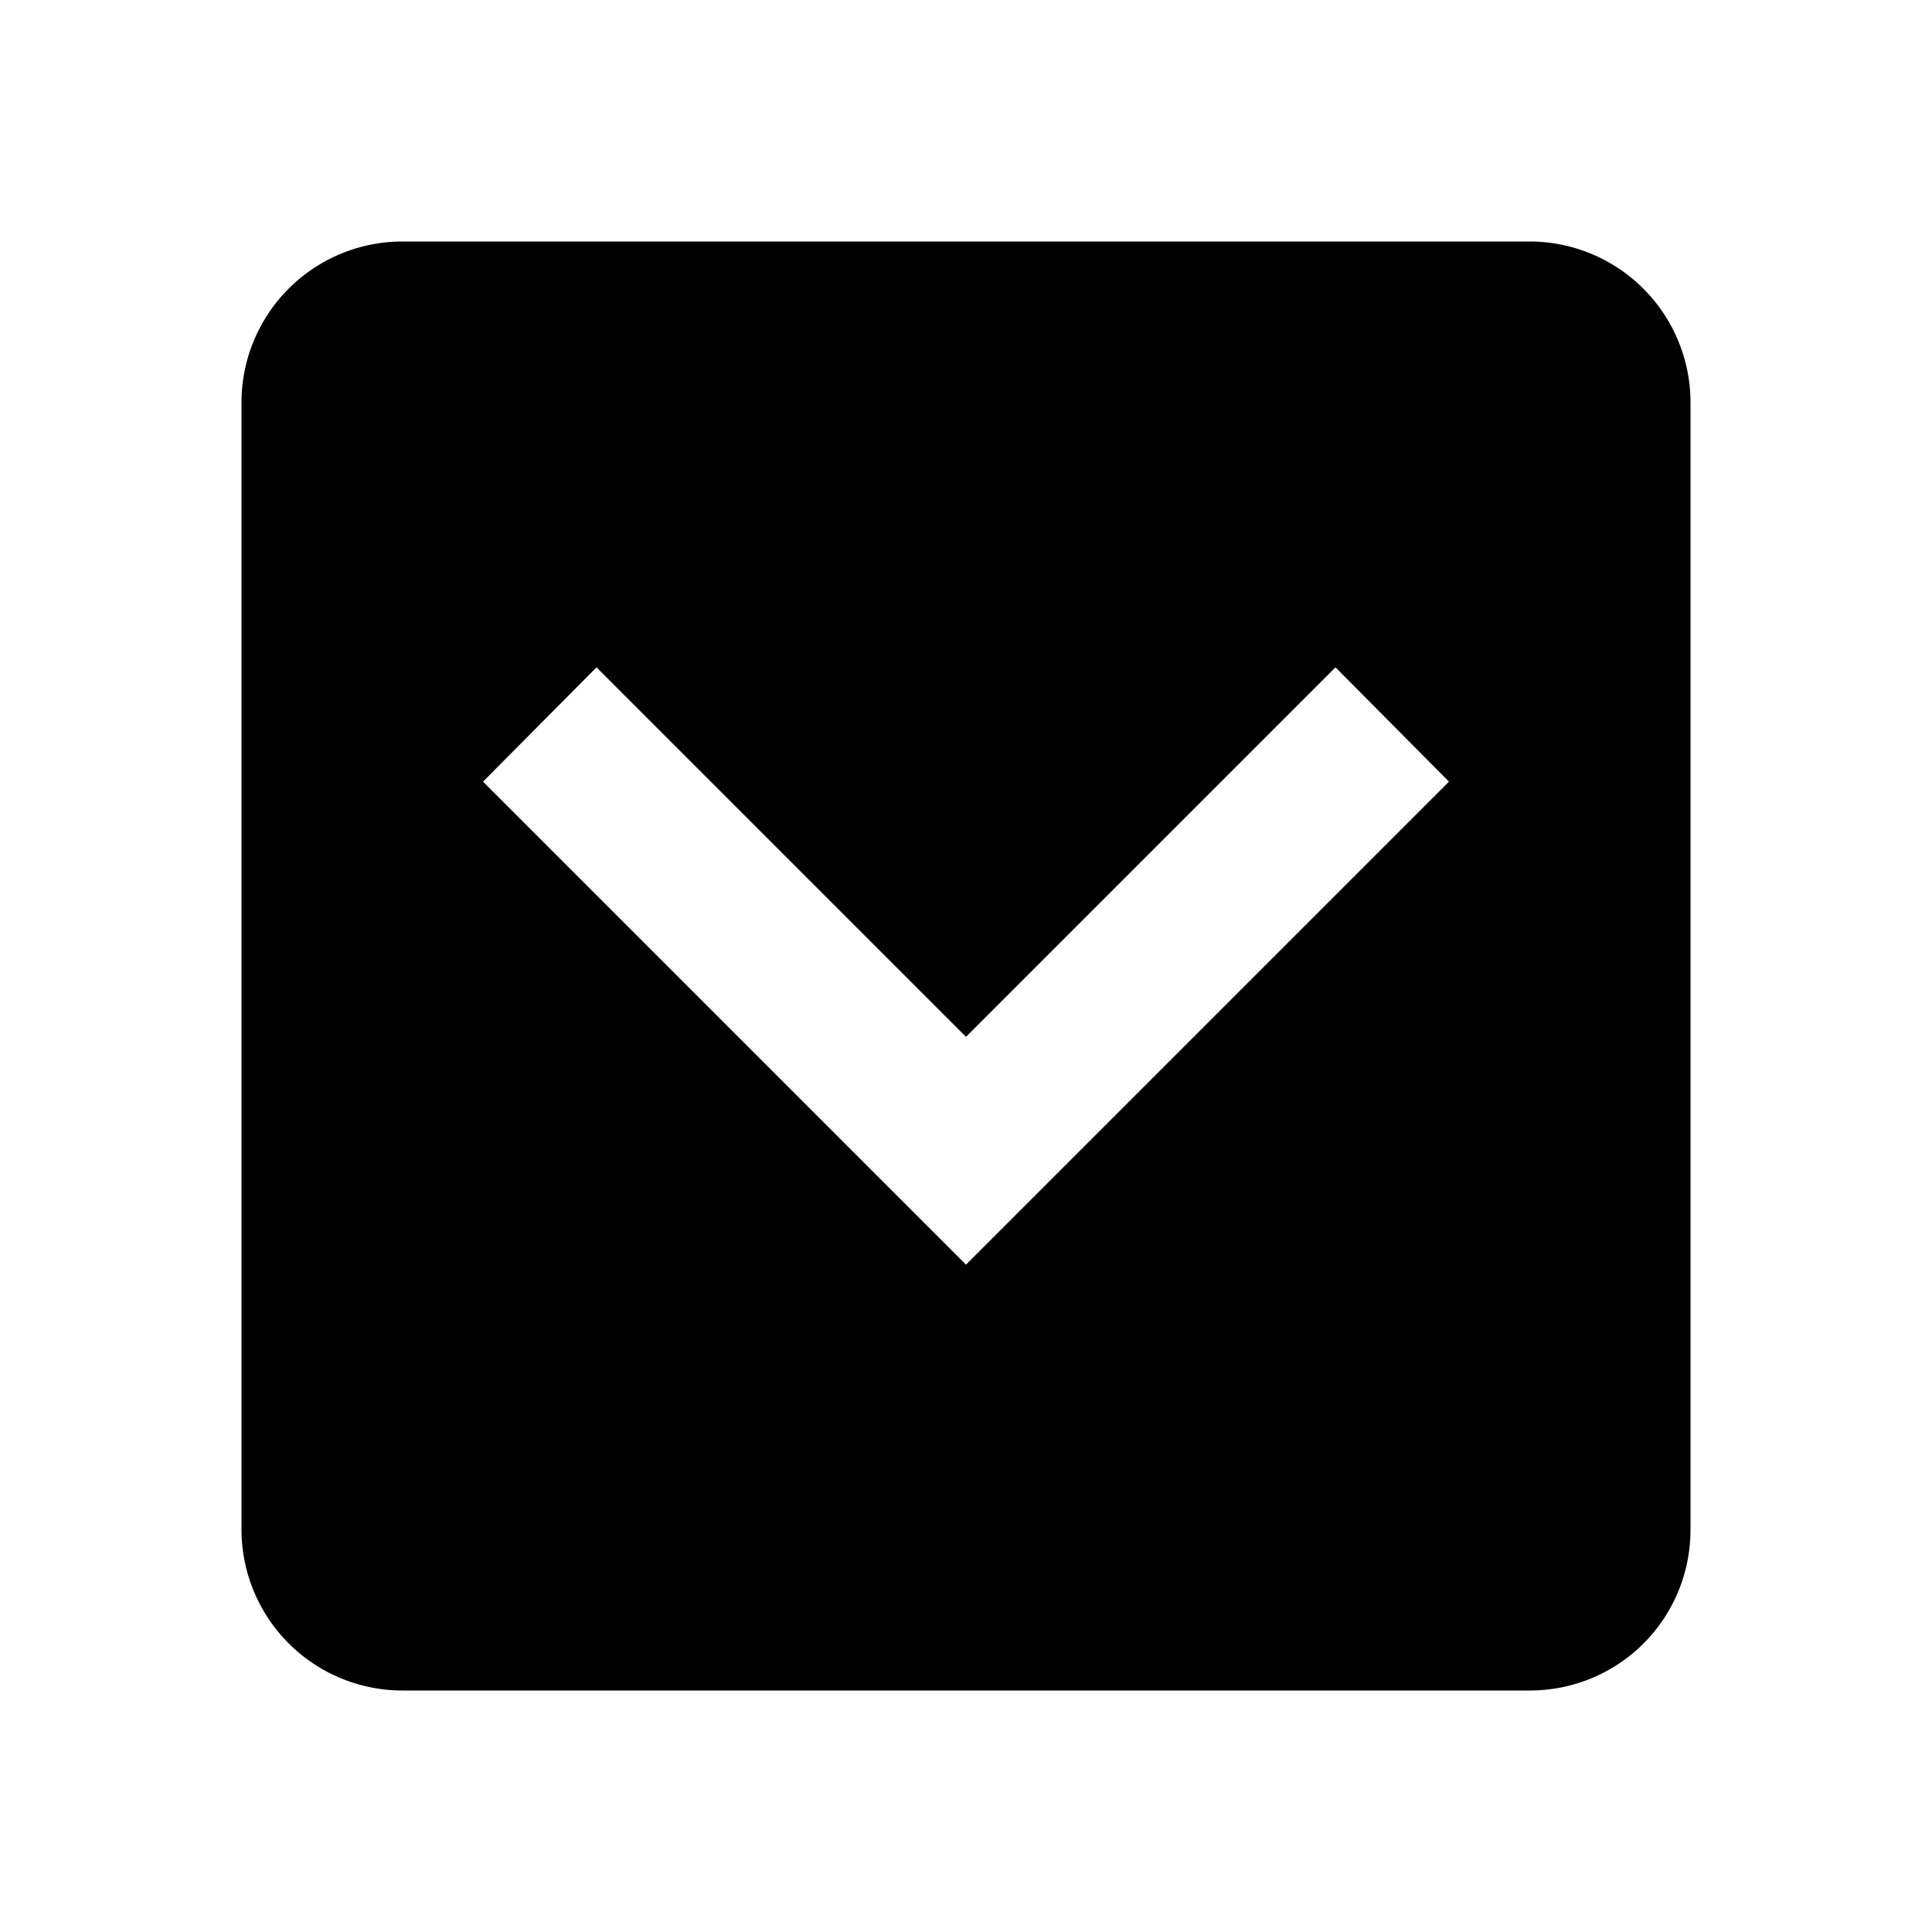 <svg xmlns="http://www.w3.org/2000/svg" viewBox="0 0 24 24"><path fill="currentColor" d="M19 3H5a2 2 0 0 0-2 2v14a2 2 0 0 0 2 2h14c1.11 0 2-.89 2-2V5a2 2 0 0 0-2-2m-7 12.71l-6-6l1.41-1.42L12 12.88l4.59-4.59L18 9.71z"/></svg>